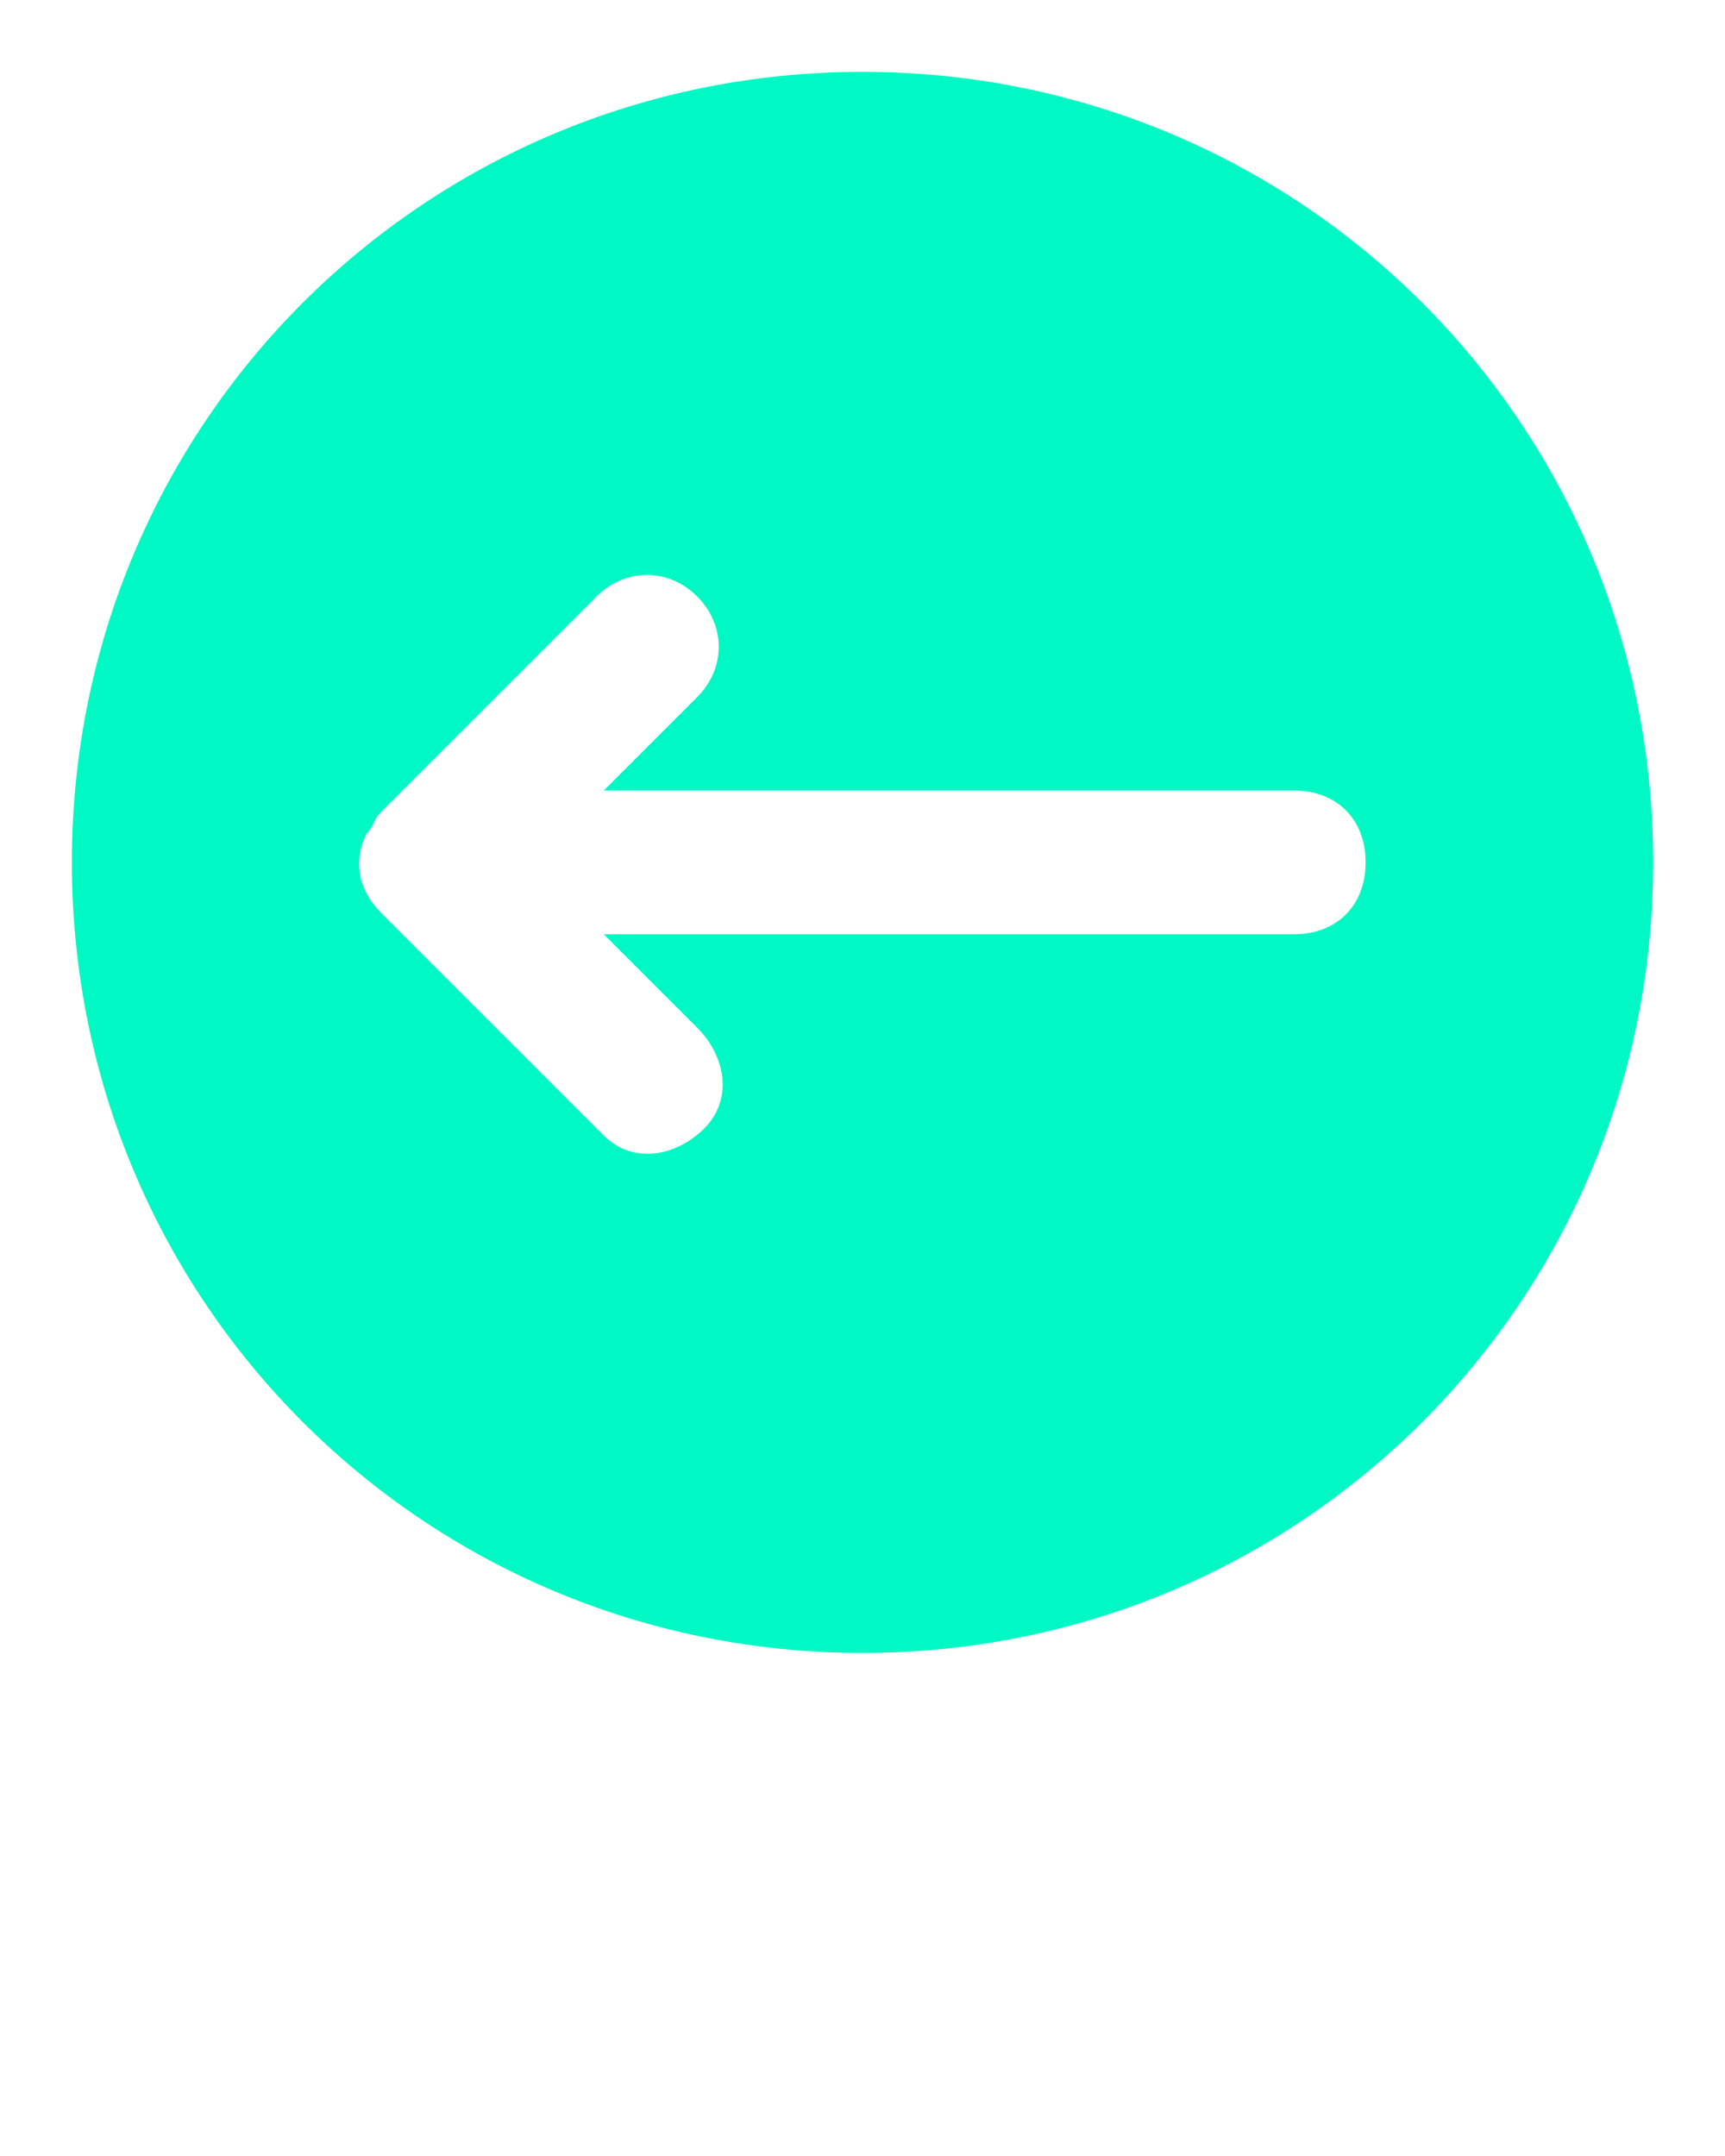 <?xml version="1.0" encoding="utf-8"?>
<!-- Generator: Adobe Illustrator 23.0.3, SVG Export Plug-In . SVG Version: 6.00 Build 0)  -->
<svg version="1.1" id="Layer_1" xmlns="http://www.w3.org/2000/svg" xmlns:xlink="http://www.w3.org/1999/xlink" x="0px" y="0px"
	 viewBox="0 0 24 30" style="enable-background:new 0 0 24 30;" xml:space="preserve">
<style type="text/css">
	.st0{fill:#00F8C4;}
</style>
<title>Arrow - left</title>
<g>
	<path class="st0" d="M12,23c6.1,0,11-4.9,11-11S18.1,1,12,1S1,5.9,1,12S5.9,23,12,23z M5.1,11.6c0.1-0.1,0.1-0.2,0.2-0.3l3-3
		c0.4-0.4,1-0.4,1.4,0c0.4,0.4,0.4,1,0,1.4L8.4,11H18c0.6,0,1,0.4,1,1s-0.4,1-1,1H8.4l1.3,1.3c0.4,0.4,0.5,1,0.1,1.4s-1,0.5-1.4,0.1
		l-0.1-0.1l-3-3C5,12.4,4.9,12,5.1,11.6L5.1,11.6z"/>
</g>
</svg>

